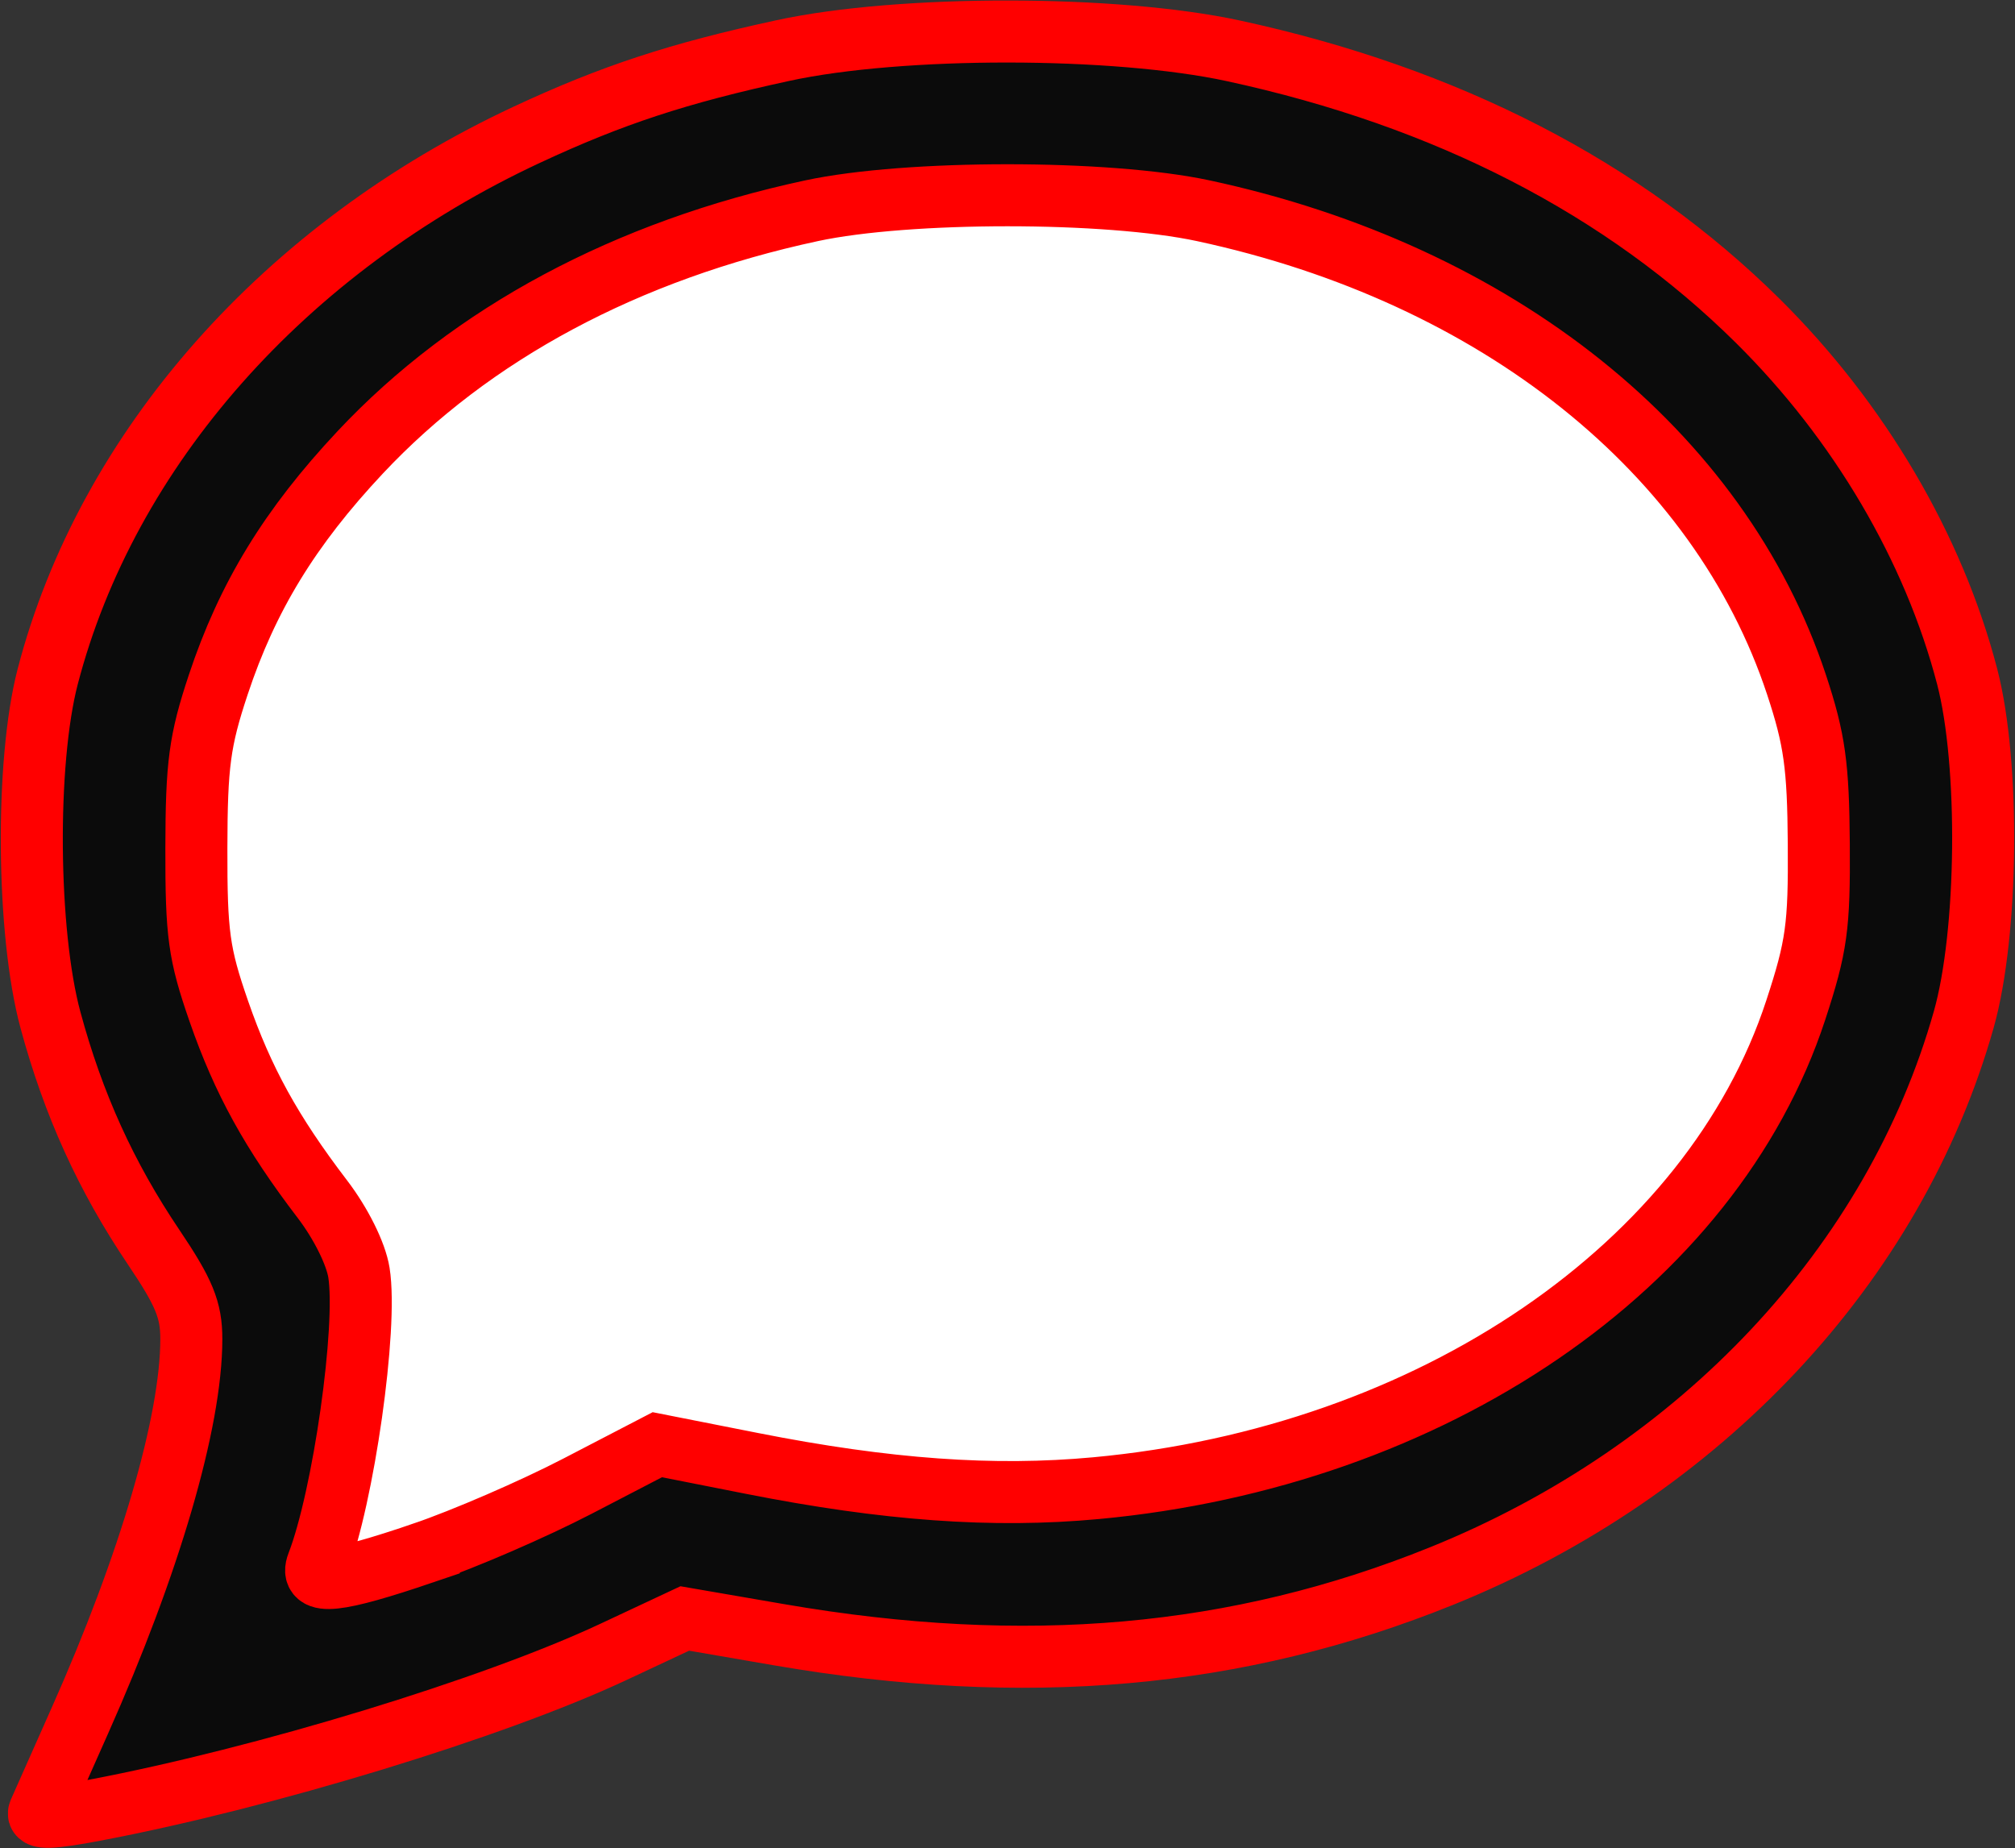 <?xml version="1.0" encoding="UTF-8" standalone="no"?>
<!-- Created with Inkscape (http://www.inkscape.org/) -->

<svg
   xmlns:dc="http://purl.org/dc/elements/1.1/"
   xmlns:cc="http://creativecommons.org/ns#"
   xmlns:rdf="http://www.w3.org/1999/02/22-rdf-syntax-ns#"
   xmlns:svg="http://www.w3.org/2000/svg"
   xmlns="http://www.w3.org/2000/svg"
   xmlns:sodipodi="http://sodipodi.sourceforge.net/DTD/sodipodi-0.dtd"
   xmlns:inkscape="http://www.inkscape.org/namespaces/inkscape"
   width="246.903"
   height="226.475"
   id="svg2"
   version="1.1"
   inkscape:version="0.48.4 r9939"
   sodipodi:docname="speechred.svg">
  <rect width="100%" height="100%" fill="#333333" stroke="none"/>
  <defs
     id="defs4" />
  <sodipodi:namedview
     id="base"
     pagecolor="#ffffff"
     bordercolor="#666666"
     borderopacity="1.0"
     inkscape:pageopacity="0.0"
     inkscape:pageshadow="2"
     inkscape:zoom="1.979899"
     inkscape:cx="186.21431"
     inkscape:cy="81.777699"
     inkscape:document-units="px"
     inkscape:current-layer="layer1"
     showgrid="false"
     fit-margin-top="0"
     fit-margin-left="0"
     fit-margin-right="0"
     fit-margin-bottom="0"
     inkscape:window-width="1491"
     inkscape:window-height="782"
     inkscape:window-x="1069"
     inkscape:window-y="630"
     inkscape:window-maximized="0" />
  <g
     inkscape:label="Layer 1"
     inkscape:groupmode="layer"
     id="layer1"
     transform="translate(-209.414,-354.656)">
    <rect
       style="fill:#ffffff;fill-opacity:1;stroke:none"
       id="rect3768"
       width="67.175"
       height="58.084"
       x="241.595"
       y="490.42" />
    <path
       sodipodi:type="arc"
       style="fill:#ffffff;fill-opacity:1;stroke:none"
       id="path3766"
       sodipodi:cx="121.42857"
       sodipodi:cy="142.34599"
       sodipodi:rx="105.71429"
       sodipodi:ry="82.14286"
       d="m 227.143,142.346 c 0,45.366 -47.33,82.143 -105.714,82.143 -58.384,0 -105.714,-36.777 -105.714,-82.143 0,-45.366 47.33,-82.143 105.714,-82.143 58.384,0 105.714,36.777 105.714,82.143 z"
       transform="matrix(1,0,0,1.063,213.329,304.289)" />
    <path
       style="fill:#0b0b0b;stroke:#ff0000;stroke-width:7.6;stroke-miterlimit:4;stroke-dasharray:none"
       d="m 214.219,576.723 c 0.273,-0.631 2.502,-5.647 4.953,-11.147 8.598,-19.291 13.685,-36.698 13.685,-46.825 0,-3.589 -0.863,-5.69 -4.636,-11.292 -5.822,-8.642 -9.828,-17.469 -12.626,-27.817 -2.899,-10.721 -3.067,-31.577 -0.338,-42.066 7.268,-27.936 29.058,-52.583 58.712,-66.411 10.437,-4.867 18.55,-7.533 31.389,-10.316 14.398,-3.121 40.673,-3.104 55.188,0.036 26.167,5.661 47.815,16.811 64.26,33.099 12.413,12.295 21.549,27.819 25.653,43.593 2.773,10.658 2.567,31.43 -0.417,42 -8.482,30.05 -32.251,55.389 -63.988,68.214 -25.01,10.107 -50.967,12.403 -81.214,7.185 l -11.518,-1.987 -8.787,4.117 c -14.668,6.874 -42.706,15.429 -63.494,19.375 -5.282,1.003 -7.179,1.07 -6.821,0.242 z m 47.02,-31.747 c 5.015,-1.705 13.529,-5.391 18.919,-8.19 l 9.8,-5.09 11.607,2.293 c 16.494,3.259 29.546,4.198 42.134,3.032 41.212,-3.818 75.477,-27.229 85.756,-58.589 2.554,-7.793 2.893,-10.233 2.821,-20.355 -0.068,-9.607 -0.516,-12.817 -2.724,-19.5 -9.444,-28.581 -36.711,-50.371 -72.695,-58.096 -11.788,-2.53 -36.212,-2.53 -48,0 -22.623,4.856 -41.648,15.042 -55.308,29.61 -8.625,9.199 -13.822,17.708 -17.397,28.486 -2.272,6.848 -2.657,9.729 -2.676,20 -0.02,10.563 0.31,12.958 2.752,20 2.949,8.501 6.455,14.864 12.693,23.032 2.263,2.964 4.102,6.663 4.475,9 1.065,6.689 -1.893,27.512 -5.074,35.718 -1.012,2.61 2.282,2.265 12.917,-1.35 z"
       id="path2996"
       inkscape:connector-curvature="0" />
  </g>
</svg>
